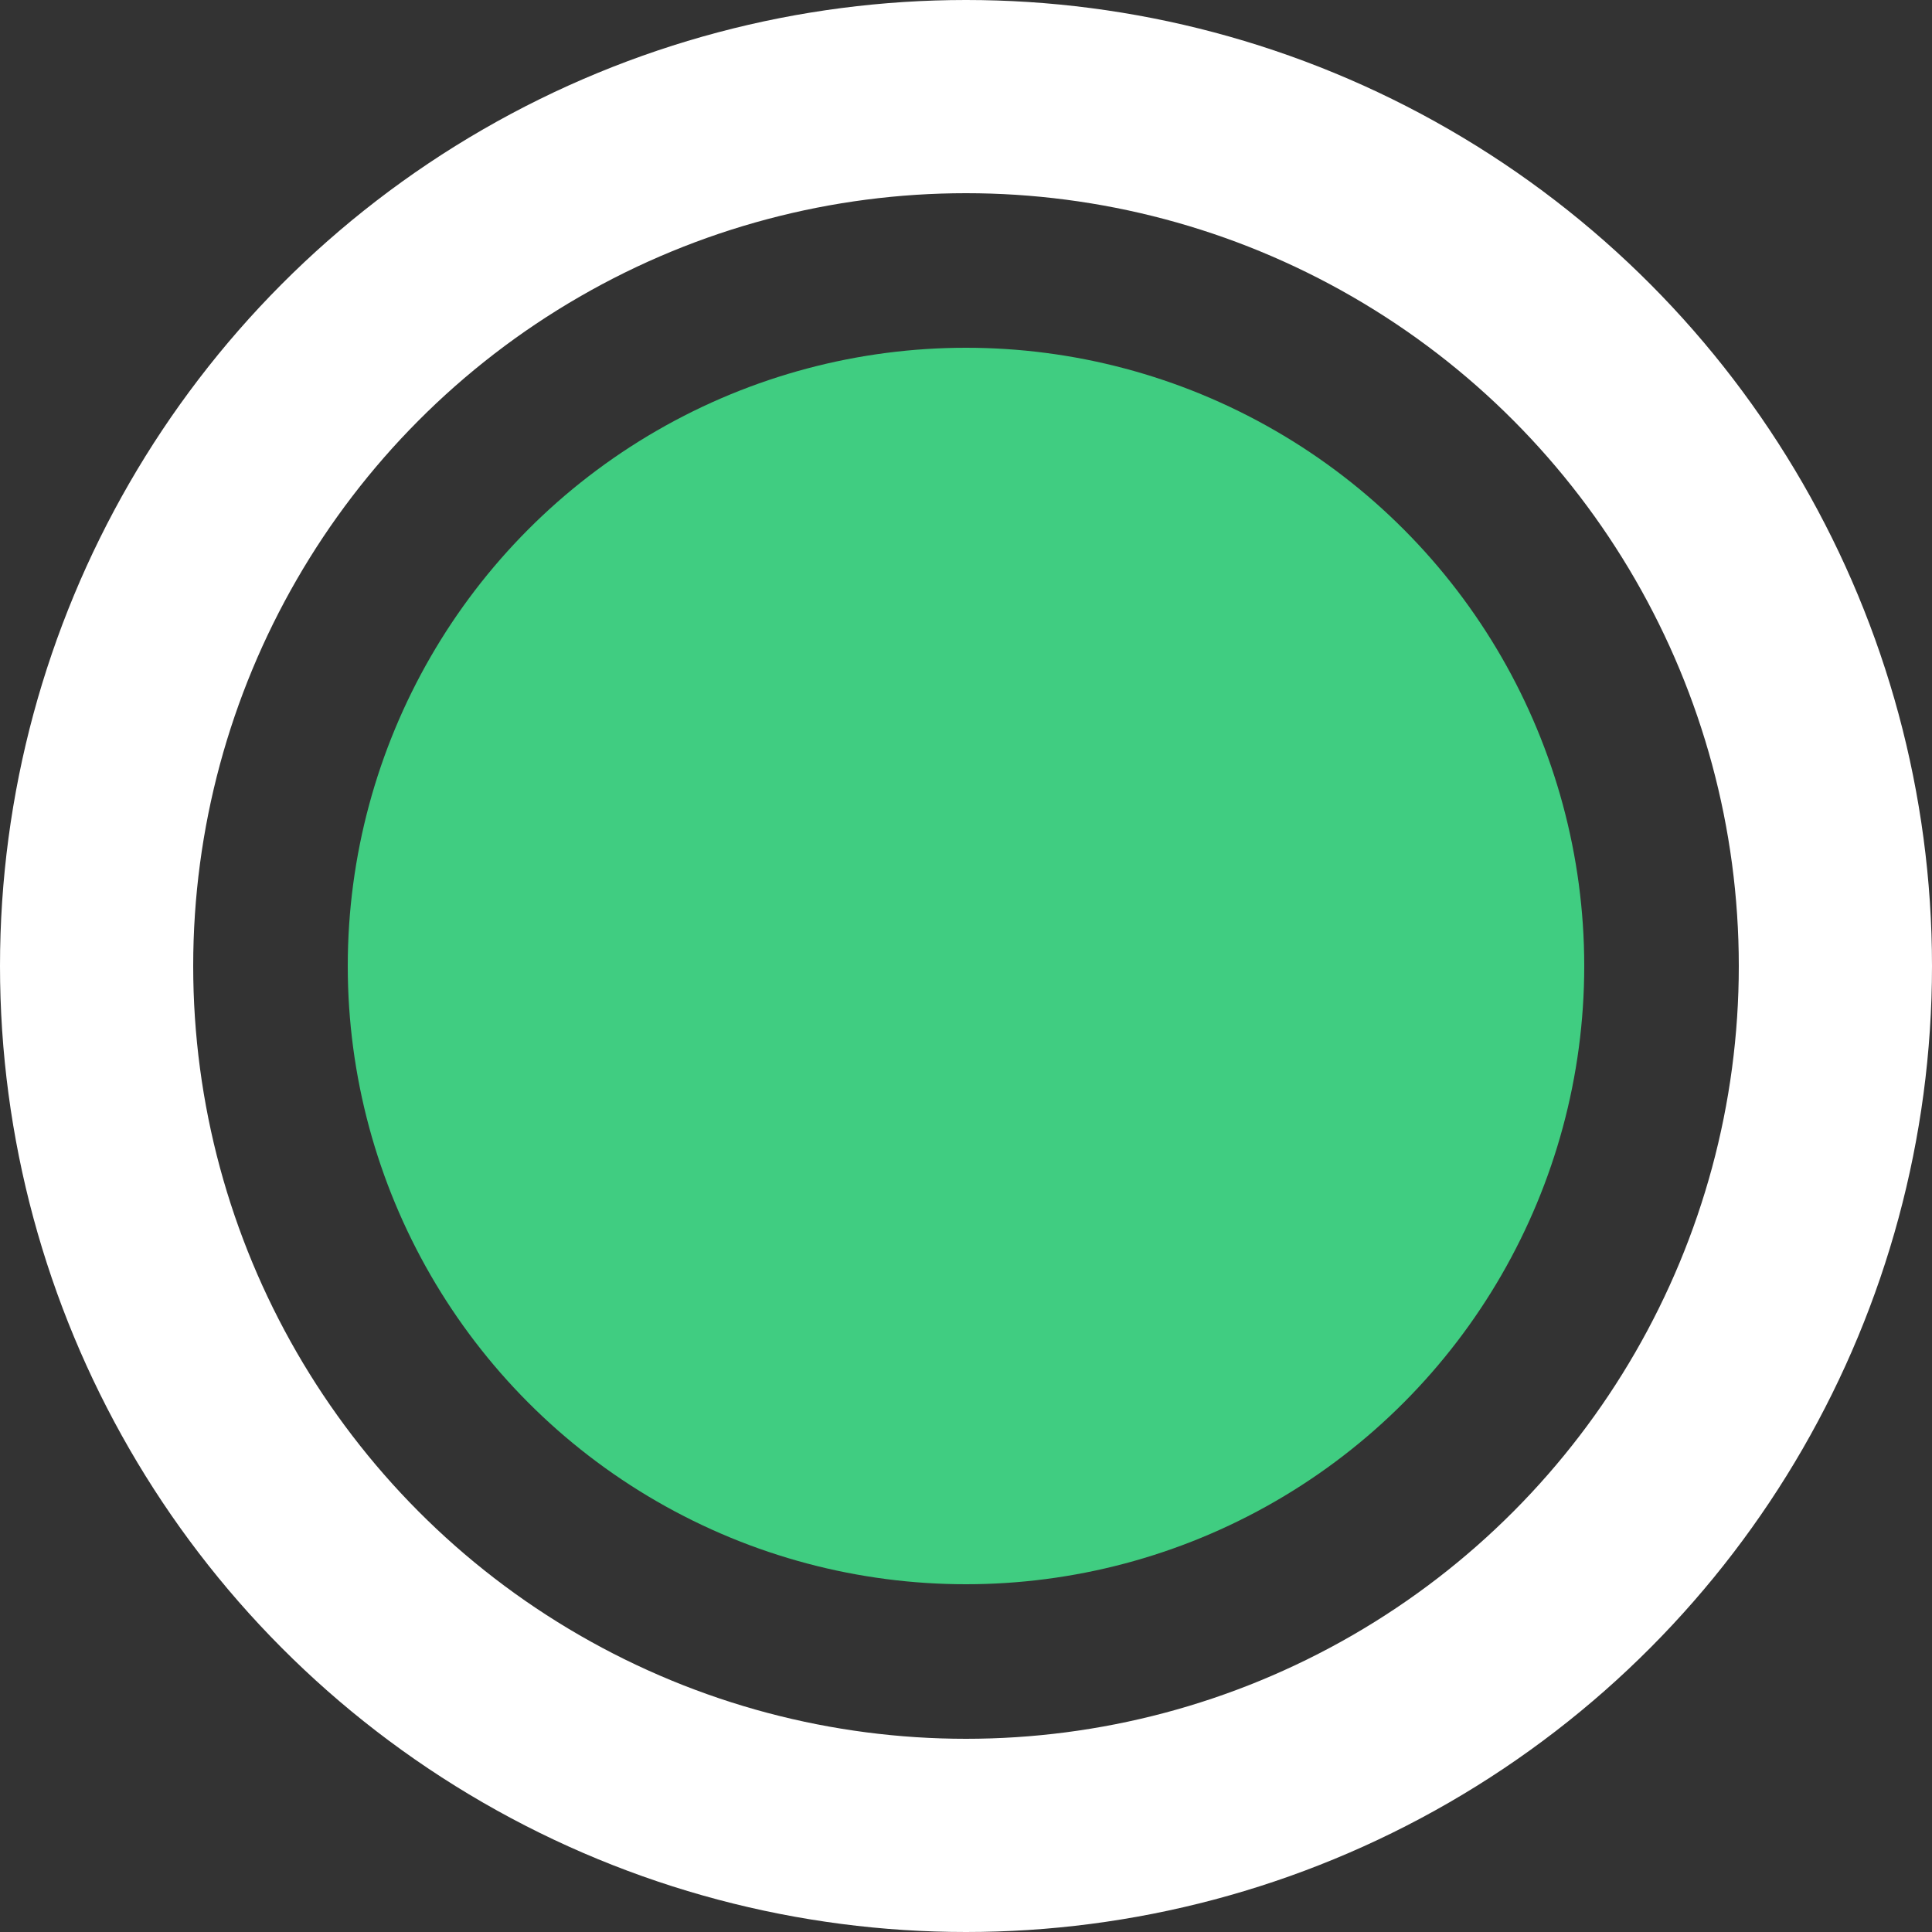 <svg width="20" height="20" viewBox="0 0 20 20" fill="none" xmlns="http://www.w3.org/2000/svg">
<rect x="0" y="0" width="20" height="20" fill="#333333" stroke="none"/>
<circle cx="10" cy="10" r="6.4" fill="#40CD81"/>
<circle cx="10" cy="10" r="9" stroke="white" stroke-width="2"/>
</svg>
